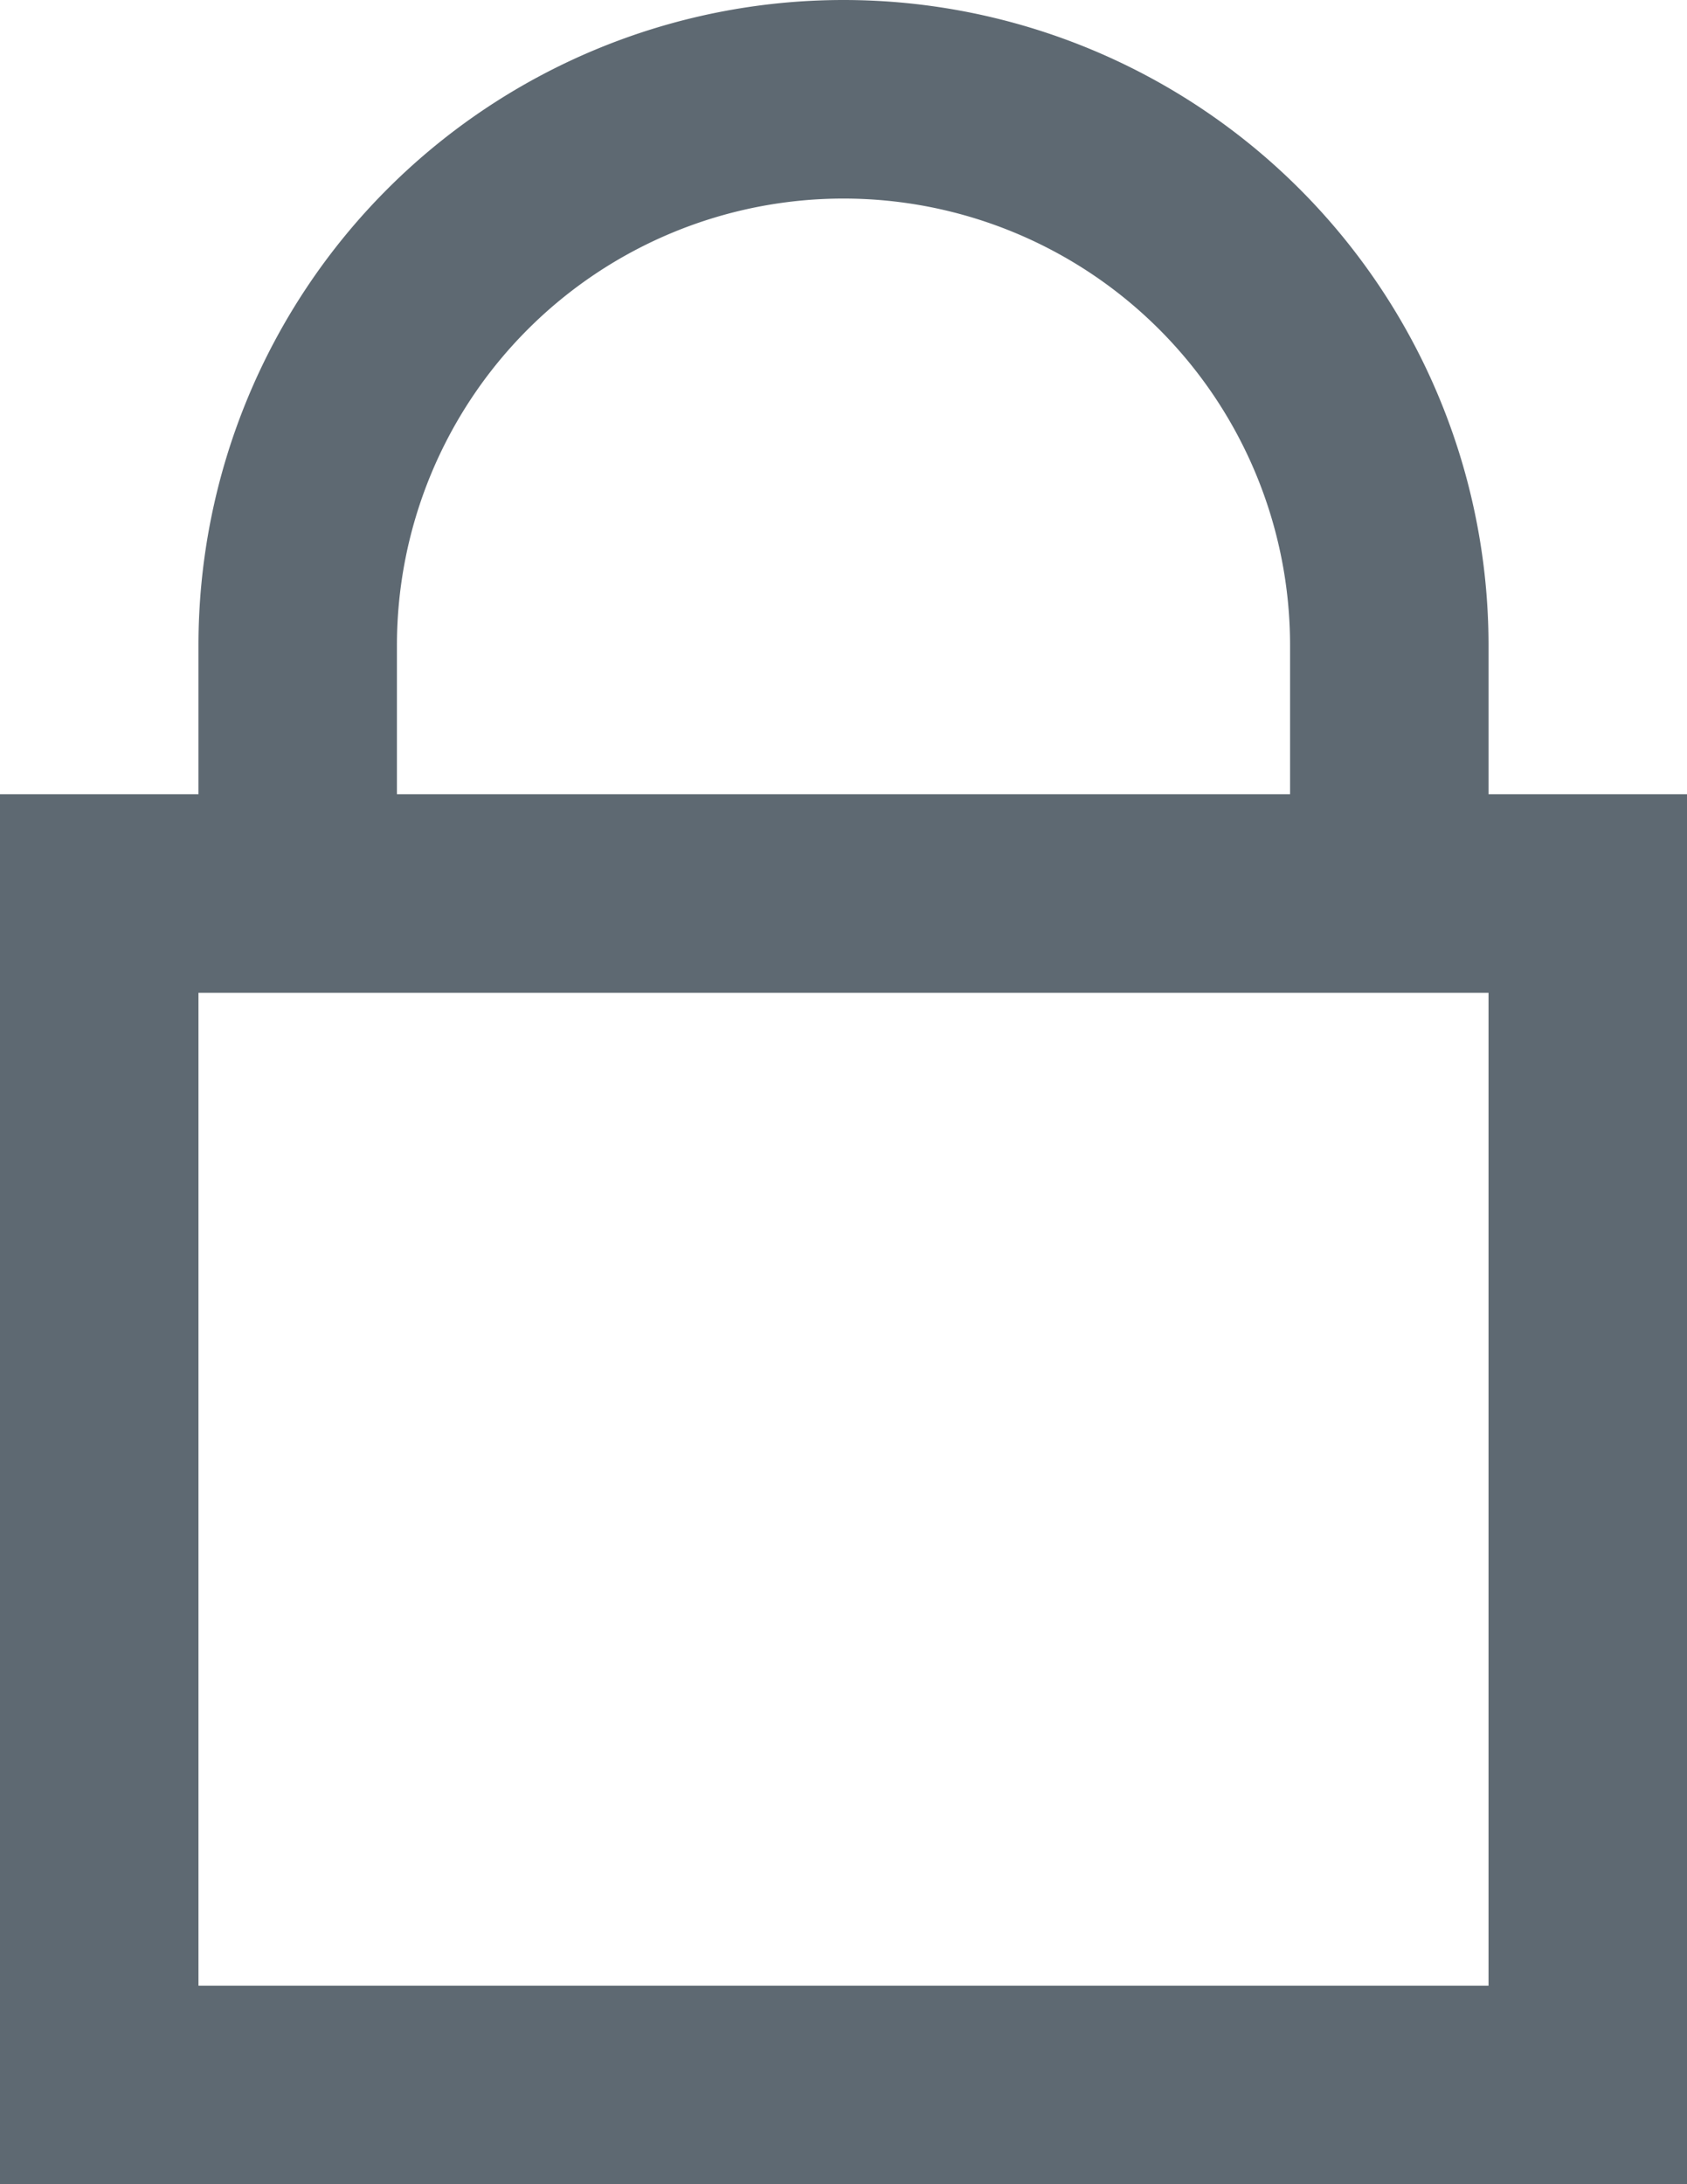 <svg xmlns="http://www.w3.org/2000/svg" width="17" height="22" viewBox="0 0 17 22">
    <g fill="none" fill-rule="evenodd">
        <path d="M-9-7h35v35H-9z"/>
        <g stroke="#5E6972" stroke-width="2">
            <path d="M1 9h15v12H1zM14 8.066V6.5a5.5 5.5 0 0 0-11 0v1.566"/>
        </g>
    </g>
</svg>
